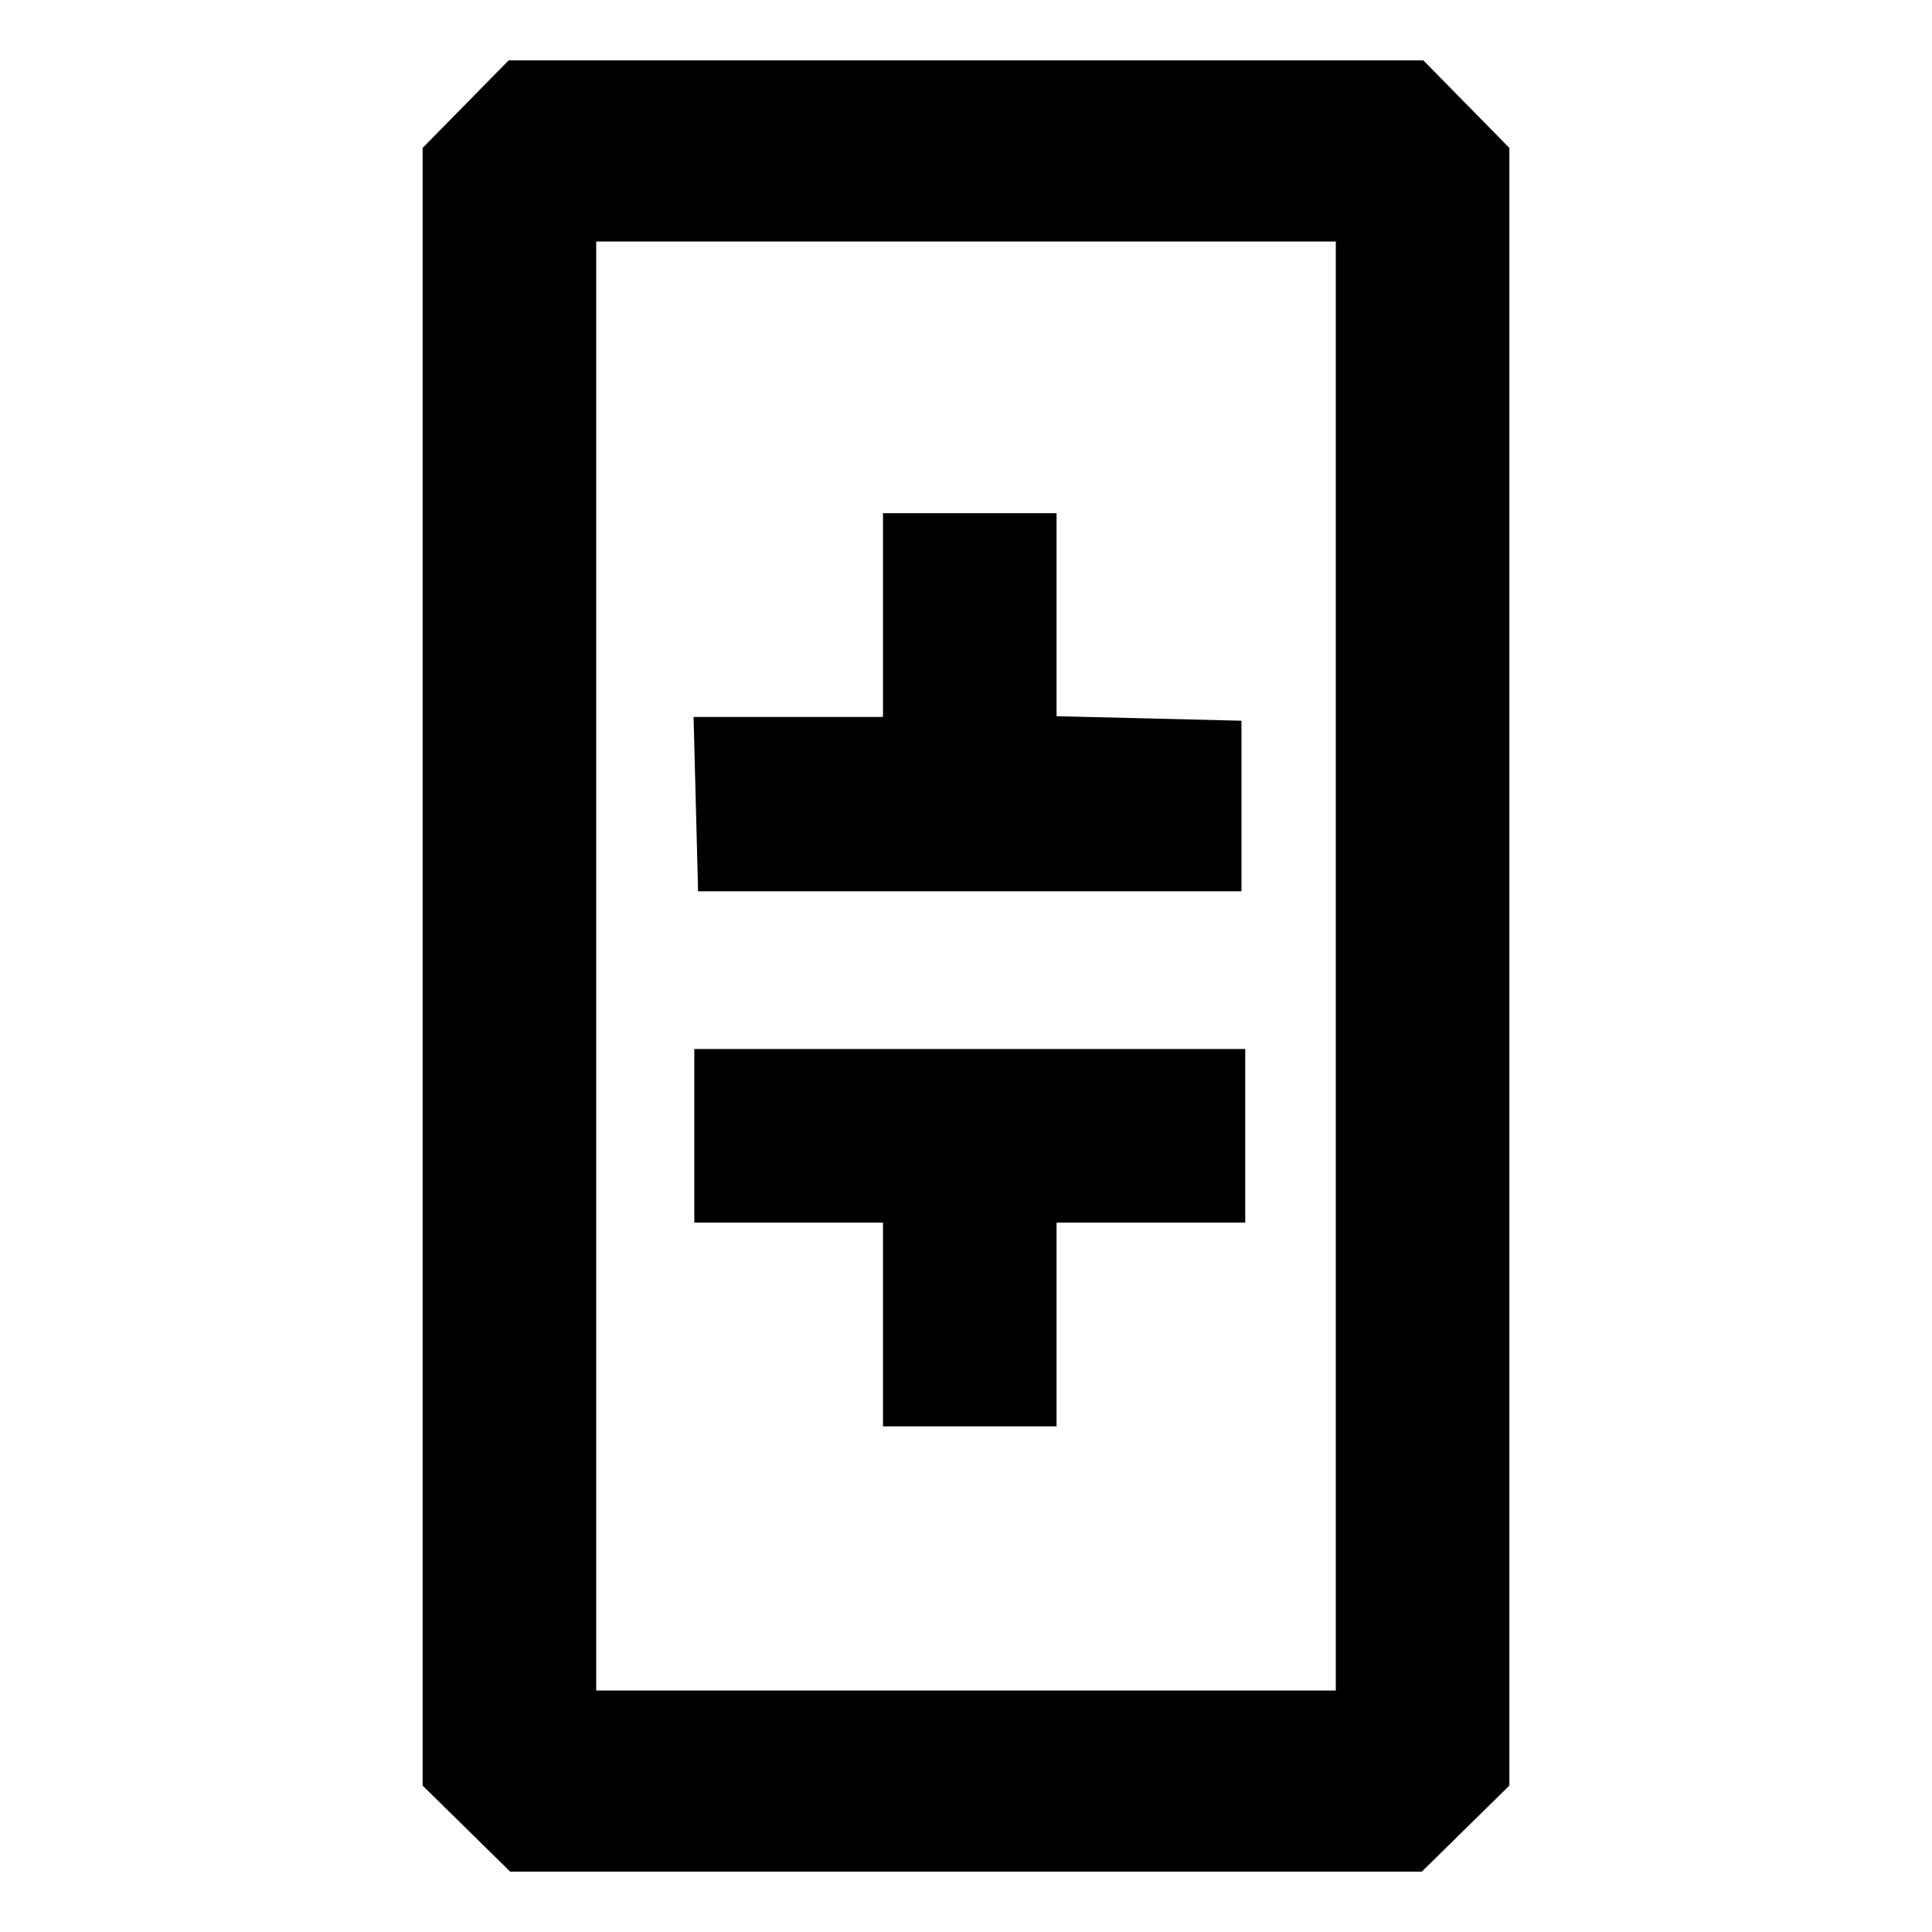 <?xml version="1.0" standalone="no"?>
<!DOCTYPE svg PUBLIC "-//W3C//DTD SVG 20010904//EN"
 "http://www.w3.org/TR/2001/REC-SVG-20010904/DTD/svg10.dtd">
<svg version="1.0" xmlns="http://www.w3.org/2000/svg"
 width="256pt" height="256pt" viewBox="0 0 256 256"
 preserveAspectRatio="xMidYMid meet">

<g transform="translate(0,256) scale(0.1,-0.1)"
fill="#000000" stroke="none">
<path d="M617 2422 l-57 -58 0 -1085 0 -1085 58 -57 58 -57 604 0 604 0 58 57
58 57 0 1085 0 1085 -57 58 -57 58 -606 0 -606 0 -57 -58z m1153 -1142 l0
-960 -490 0 -490 0 0 960 0 960 490 0 490 0 0 -960z"/>
<path d="M1170 1745 l0 -135 -125 0 -126 0 3 -115 3 -116 360 0 360 0 0 113 0
113 -122 3 -123 3 0 134 0 135 -115 0 -115 0 0 -135z"/>
<path d="M920 1055 l0 -115 125 0 125 0 0 -135 0 -135 115 0 115 0 0 135 0
135 125 0 125 0 0 115 0 115 -365 0 -365 0 0 -115z"/>
</g>
</svg>
